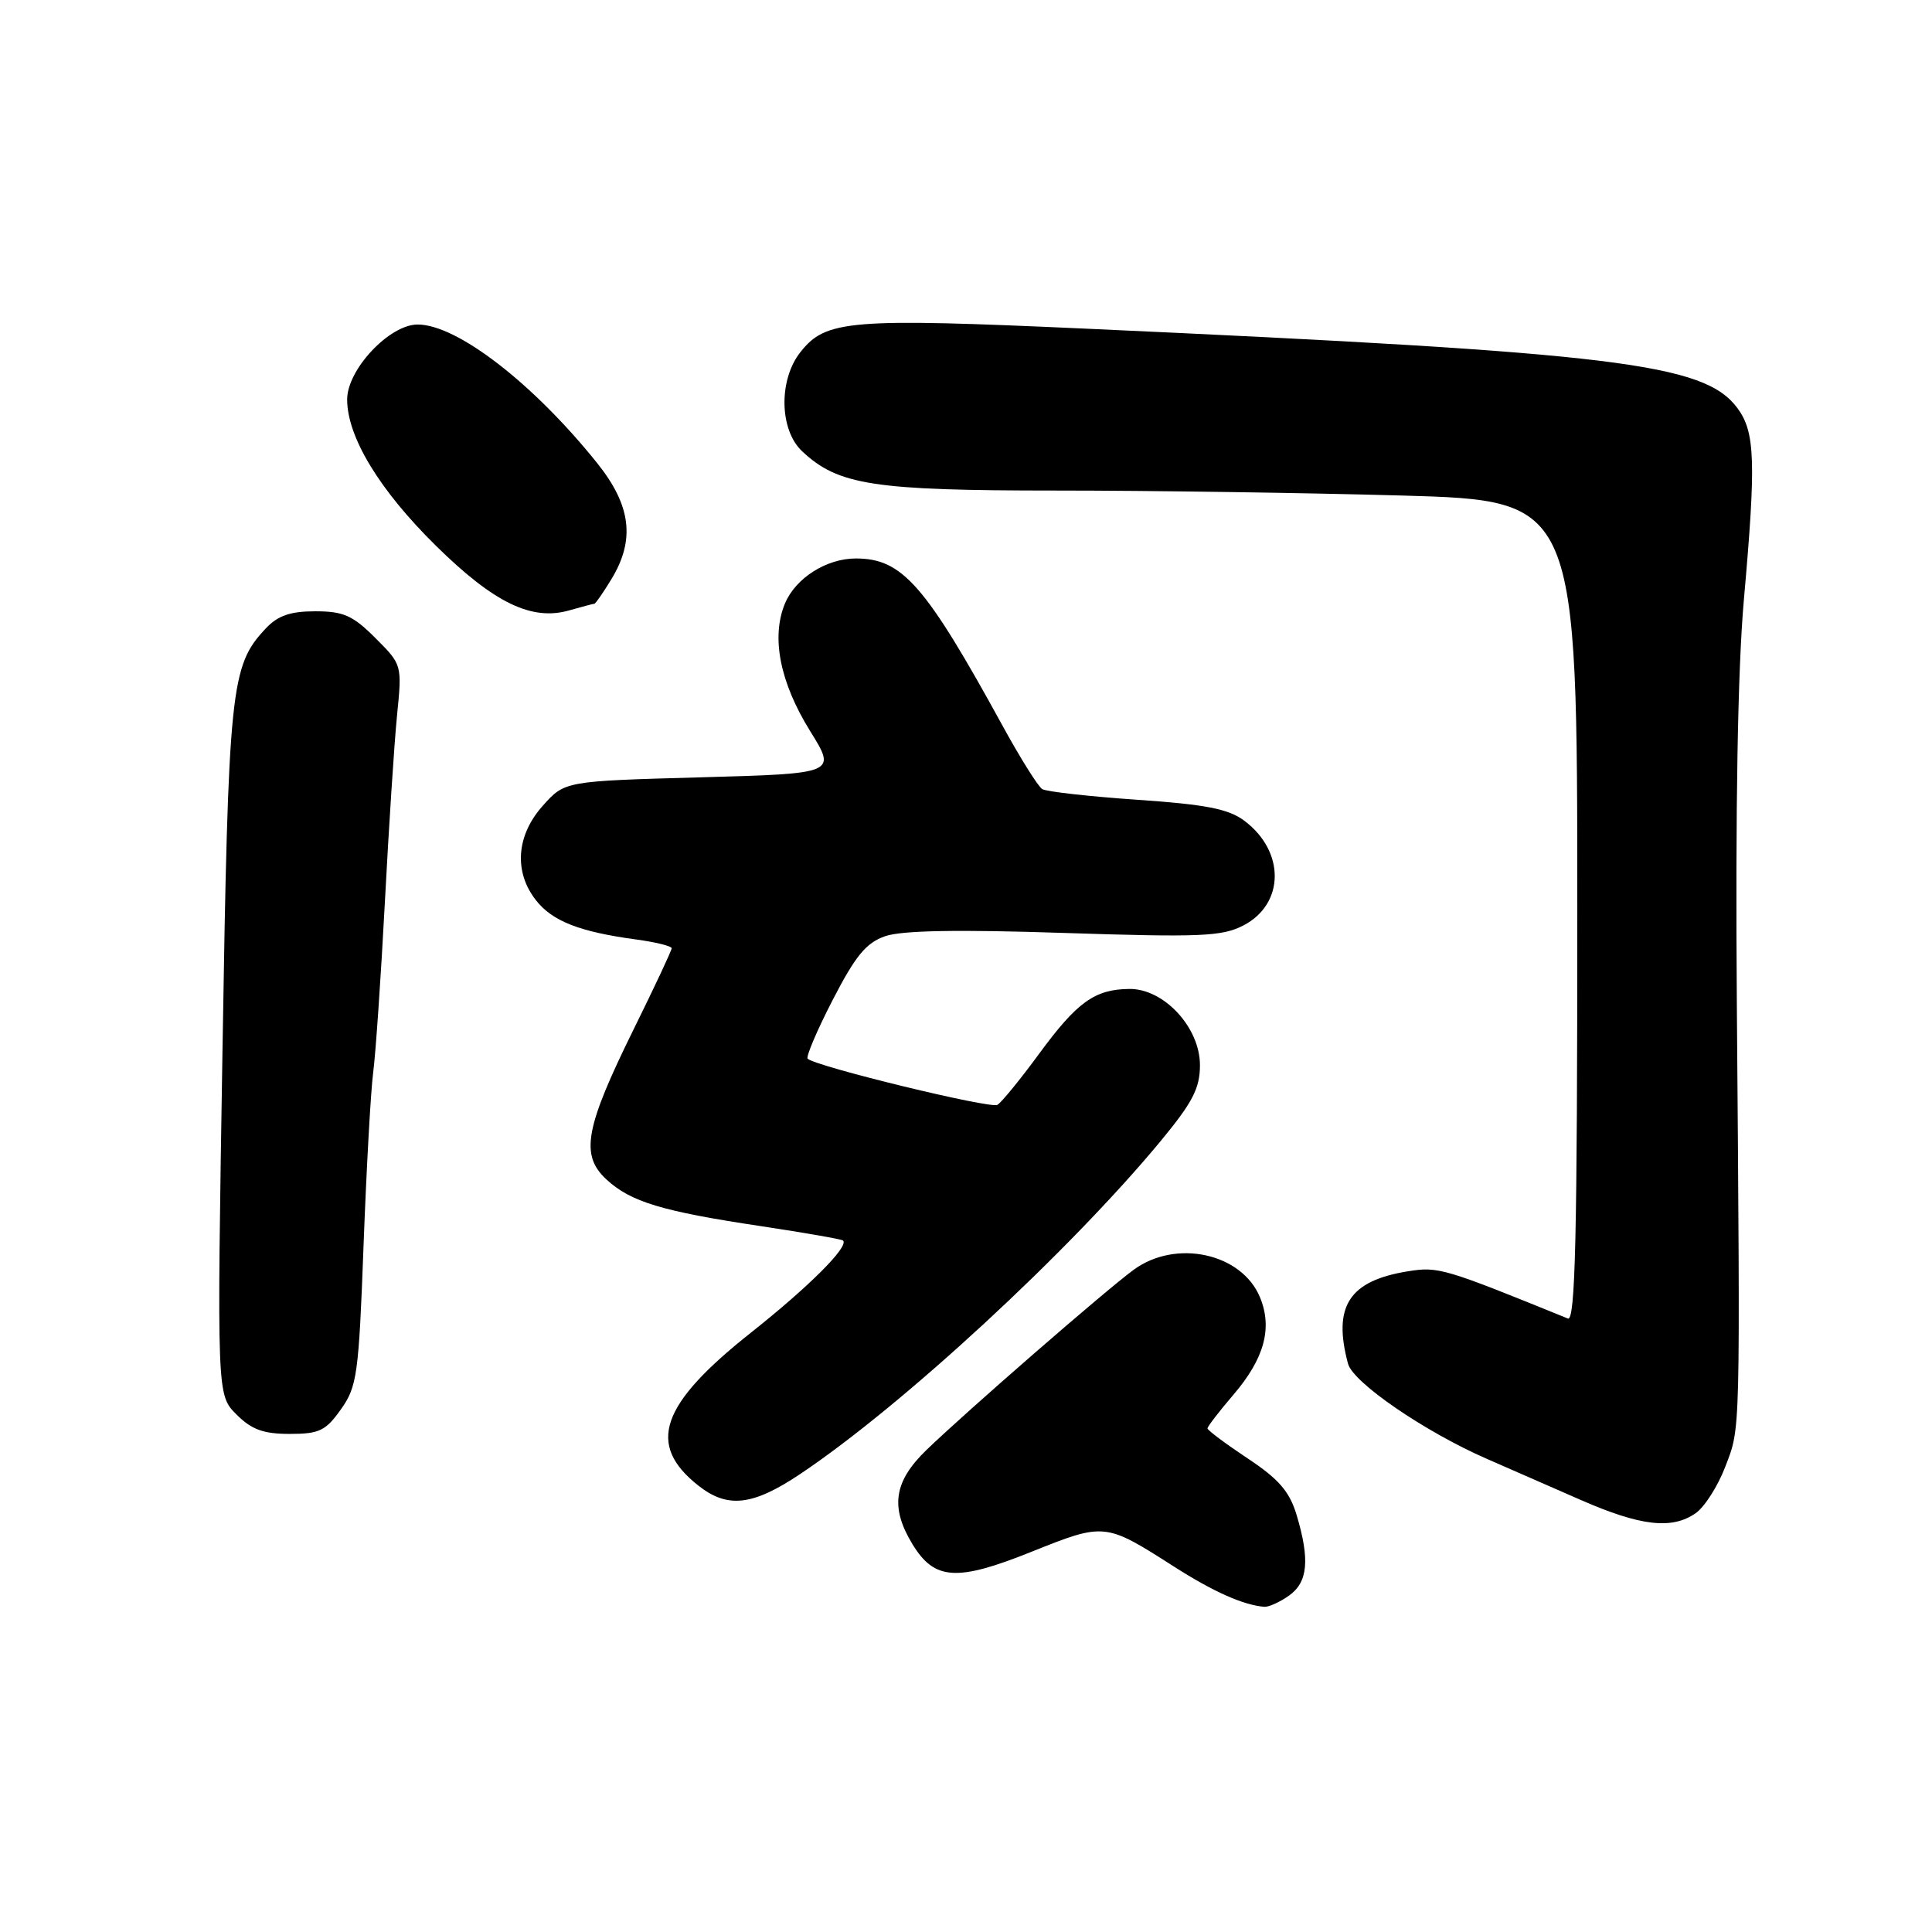 <?xml version="1.0" encoding="UTF-8" standalone="no"?>
<!DOCTYPE svg PUBLIC "-//W3C//DTD SVG 1.1//EN" "http://www.w3.org/Graphics/SVG/1.1/DTD/svg11.dtd" >
<svg xmlns="http://www.w3.org/2000/svg" xmlns:xlink="http://www.w3.org/1999/xlink" version="1.1" viewBox="0 0 256 256">
 <g >
 <path fill="currentColor"
d=" M 170.78 211.44 C 173.30 209.68 173.59 206.69 171.81 200.75 C 170.87 197.63 169.46 195.99 165.31 193.24 C 162.39 191.30 160.00 189.51 160.00 189.27 C 160.00 189.02 161.55 187.01 163.45 184.79 C 167.54 180.01 168.64 175.96 166.95 171.89 C 164.53 166.05 155.82 164.15 150.22 168.25 C 146.53 170.95 128.04 187.03 122.76 192.13 C 118.43 196.31 117.93 199.73 120.91 204.62 C 123.83 209.41 126.80 209.59 136.70 205.61 C 146.36 201.74 146.44 201.75 155.51 207.55 C 160.76 210.91 164.73 212.68 167.53 212.91 C 168.09 212.96 169.56 212.30 170.78 211.44 Z  M 224.69 200.50 C 225.87 199.68 227.64 196.90 228.62 194.32 C 230.64 189.04 230.59 190.79 230.14 133.00 C 229.94 107.15 230.26 88.66 231.07 79.50 C 232.70 61.17 232.57 57.25 230.22 54.08 C 225.83 48.15 214.34 46.75 144.12 43.56 C 112.51 42.13 109.42 42.38 106.05 46.67 C 103.15 50.35 103.27 56.96 106.28 59.79 C 111.06 64.28 115.70 65.00 139.88 65.00 C 152.32 65.00 172.96 65.30 185.75 65.66 C 209.00 66.32 209.00 66.32 209.00 120.77 C 209.00 163.93 208.74 175.11 207.75 174.71 C 191.33 168.03 190.59 167.81 186.58 168.45 C 178.77 169.70 176.57 173.07 178.62 180.70 C 179.29 183.20 188.77 189.70 197.00 193.30 C 200.03 194.62 205.65 197.08 209.50 198.77 C 217.38 202.22 221.56 202.70 224.69 200.50 Z  M 106.01 195.33 C 119.54 186.28 141.69 165.82 153.79 151.20 C 158.03 146.07 159.00 144.20 159.00 141.14 C 159.00 136.14 154.22 130.98 149.63 131.04 C 145.06 131.09 142.72 132.77 137.68 139.64 C 135.20 143.02 132.72 146.06 132.16 146.40 C 131.28 146.95 108.24 141.35 107.02 140.29 C 106.76 140.06 108.24 136.56 110.33 132.51 C 113.35 126.65 114.76 124.93 117.29 124.05 C 119.47 123.29 126.90 123.15 141.00 123.62 C 159.06 124.21 161.92 124.09 164.75 122.63 C 170.25 119.78 170.31 112.79 164.85 108.73 C 162.77 107.18 159.73 106.59 150.65 105.97 C 144.29 105.53 138.65 104.90 138.10 104.56 C 137.56 104.23 135.21 100.48 132.88 96.23 C 122.60 77.47 119.56 74.00 113.40 74.00 C 109.50 74.00 105.41 76.61 104.01 79.97 C 102.16 84.44 103.34 90.41 107.34 96.86 C 110.85 102.50 110.85 102.50 92.84 103.00 C 74.83 103.50 74.83 103.50 71.92 106.77 C 68.41 110.69 68.06 115.53 71.02 119.29 C 73.19 122.06 76.79 123.47 84.25 124.48 C 86.86 124.83 89.00 125.36 89.00 125.65 C 89.00 125.94 86.74 130.76 83.97 136.37 C 77.52 149.45 76.86 153.04 80.34 156.27 C 83.57 159.26 87.71 160.51 100.95 162.49 C 106.69 163.36 111.54 164.20 111.71 164.38 C 112.51 165.18 107.20 170.48 99.52 176.57 C 87.45 186.13 85.64 191.42 92.56 196.87 C 96.42 199.90 99.74 199.52 106.01 195.33 Z  M 45.17 186.75 C 47.31 183.75 47.54 182.14 48.17 165.10 C 48.55 154.98 49.12 144.62 49.45 142.10 C 49.78 139.57 50.48 129.40 51.00 119.50 C 51.52 109.60 52.24 98.48 52.61 94.79 C 53.28 88.09 53.28 88.08 49.74 84.54 C 46.75 81.55 45.51 81.00 41.77 81.00 C 38.46 81.00 36.81 81.57 35.21 83.28 C 30.54 88.25 30.26 90.95 29.48 139.23 C 28.74 184.83 28.74 184.83 31.32 187.41 C 33.33 189.43 34.90 190.00 38.39 190.00 C 42.30 190.00 43.16 189.59 45.17 186.75 Z  M 78.76 80.00 C 78.91 80.00 79.92 78.54 81.01 76.75 C 84.19 71.53 83.63 66.97 79.11 61.34 C 70.63 50.77 60.55 43.00 55.34 43.00 C 51.60 43.00 46.00 48.96 46.00 52.93 C 46.00 57.89 50.27 64.94 57.76 72.31 C 65.44 79.88 70.45 82.31 75.42 80.88 C 77.11 80.40 78.61 80.00 78.76 80.00 Z "/>
</g>
</svg>
